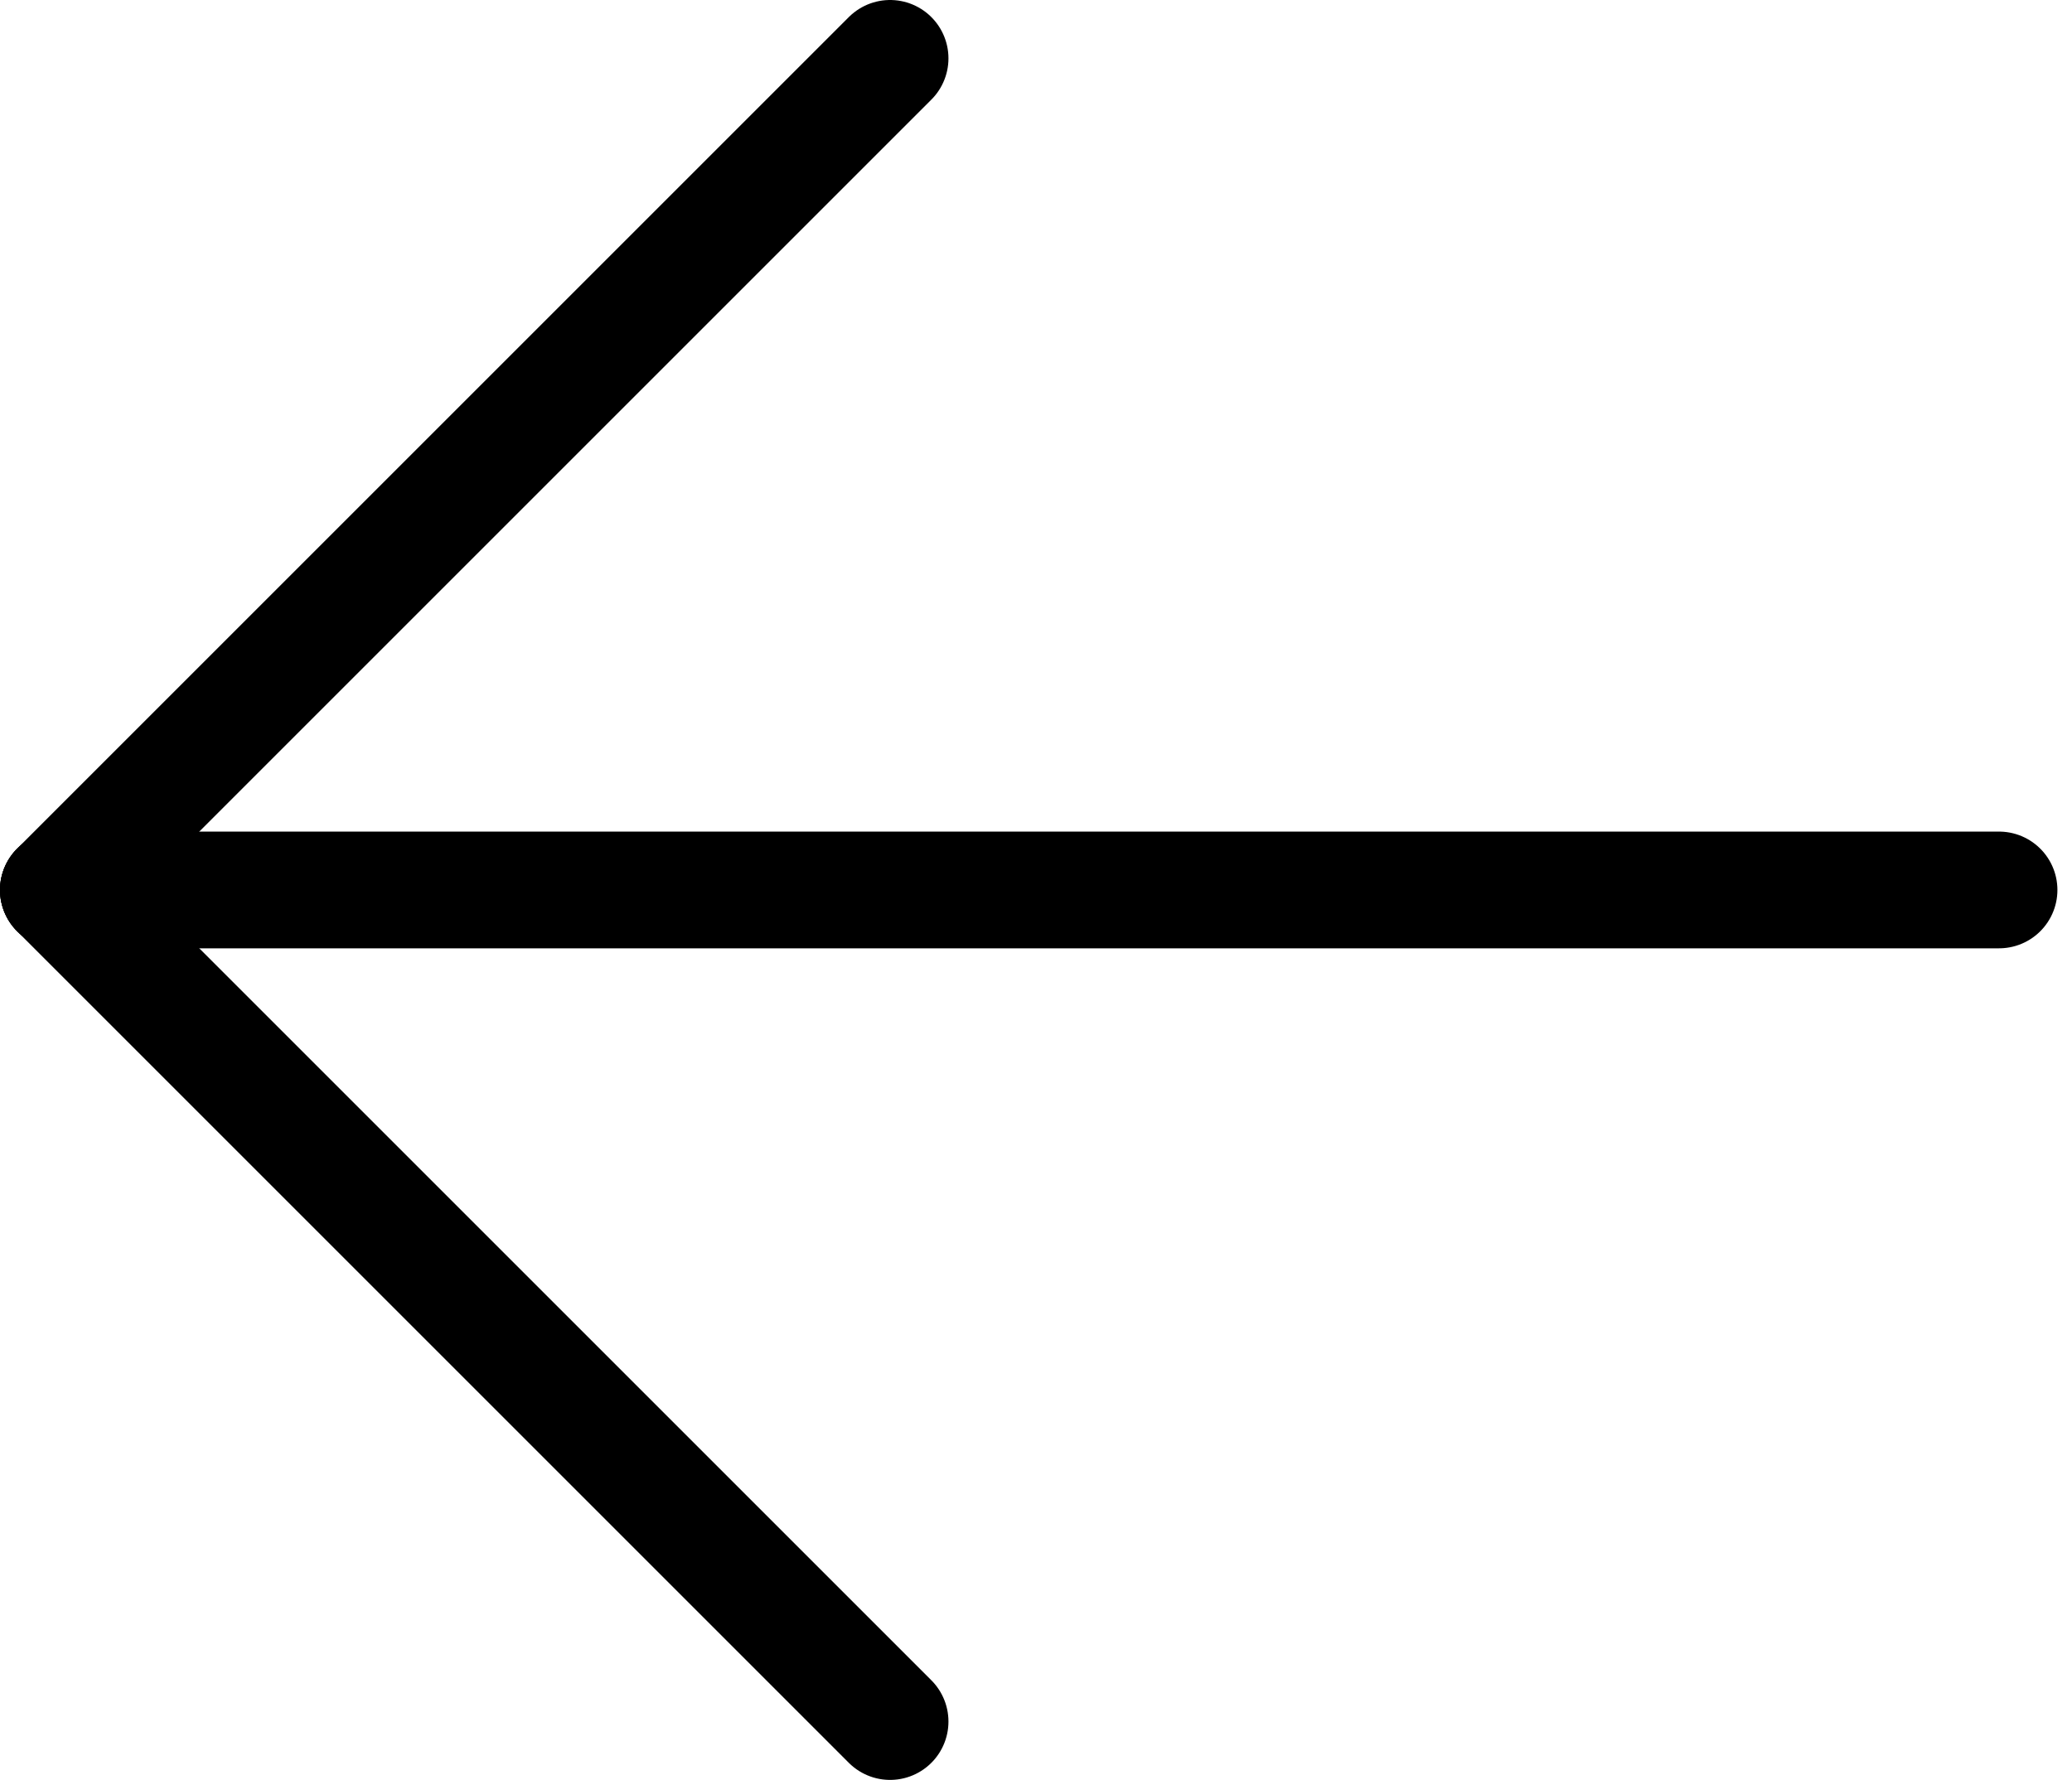 <svg width="71" height="61" viewBox="0 0 71 61" fill="none" xmlns="http://www.w3.org/2000/svg">
<path d="M68.5 30.5L2 30.5" stroke="black" stroke-width="4" stroke-linecap="round" stroke-linejoin="round"/>
<path d="M30.5 2L2 30.5" stroke="black" stroke-width="4" stroke-linecap="round" stroke-linejoin="round"/>
<path d="M30.5 59L2 30.5" stroke="black" stroke-width="4" stroke-linecap="round" stroke-linejoin="round"/>
</svg>
